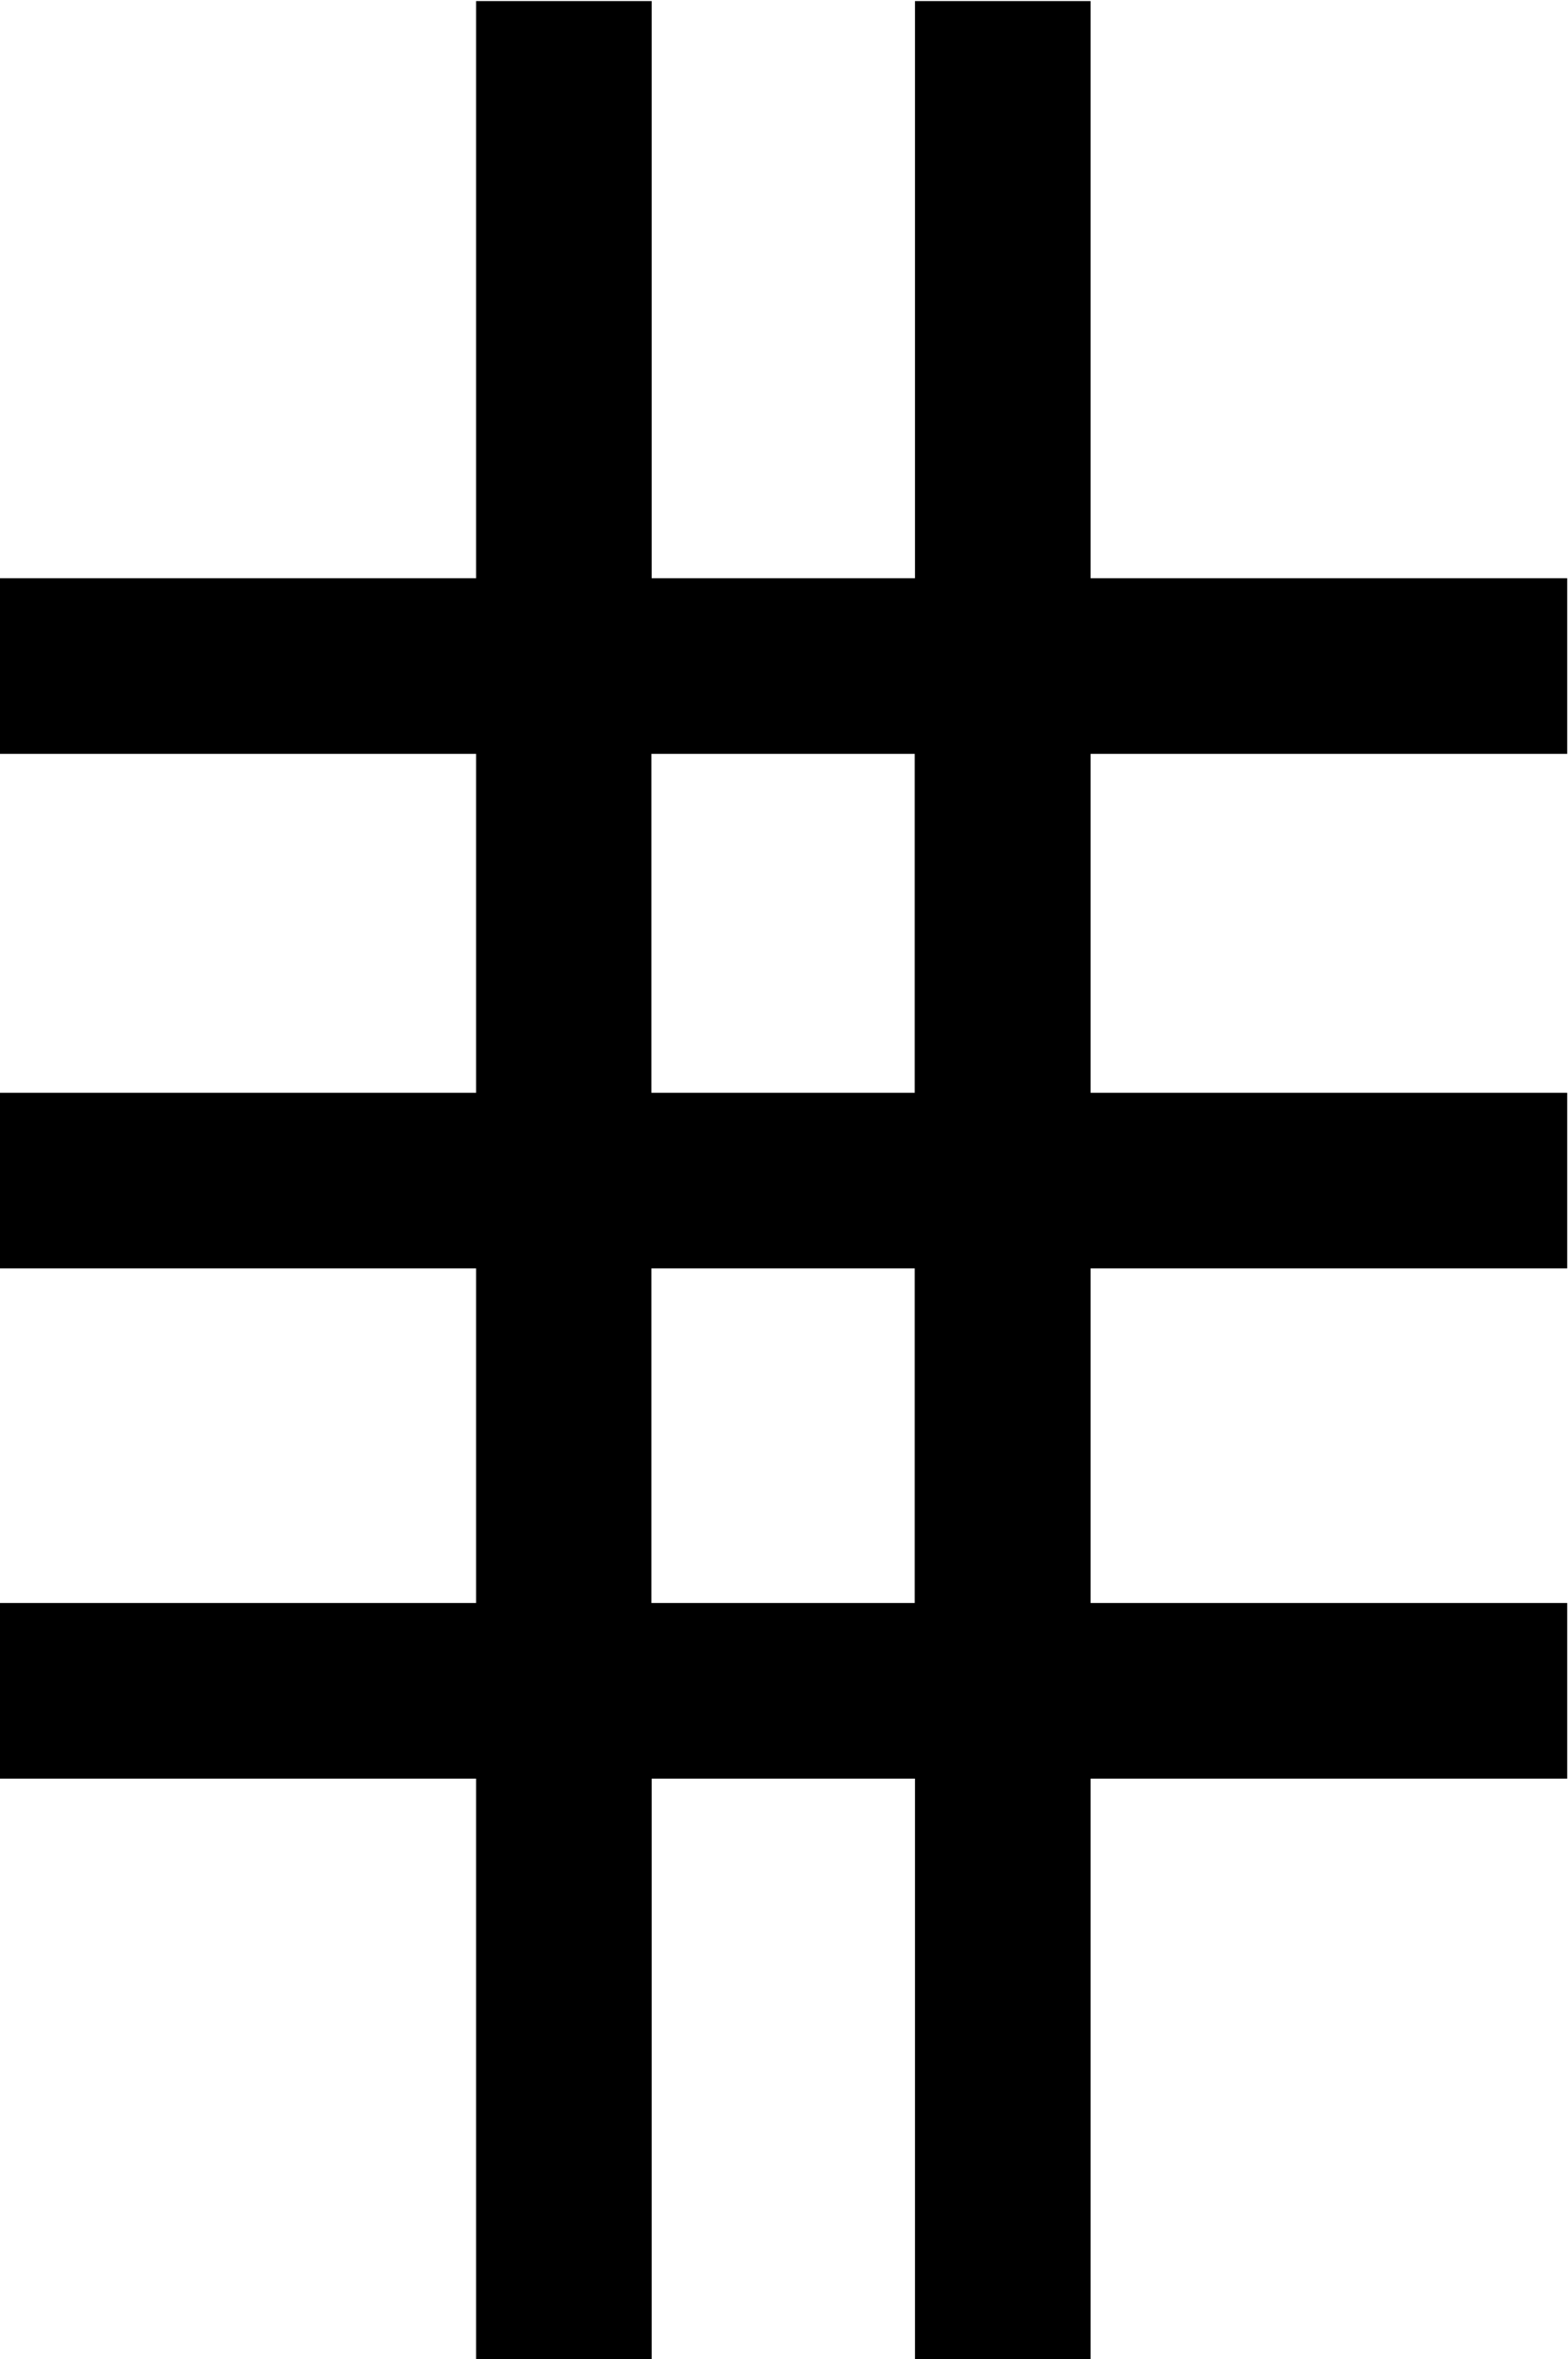 <?xml version="1.0" encoding="UTF-8"?>
<svg fill="#000000" version="1.1" viewBox="0 0 5.859 8.812" xmlns="http://www.w3.org/2000/svg" xmlns:xlink="http://www.w3.org/1999/xlink">
<defs>
<g id="a">
<path d="m6.344-0.281v-0.656h-1.781v-1.25h1.781v-0.656h-1.781v-1.266h1.781v-0.656h-1.781v-2.156h-0.656v2.156h-0.984v-2.156h-0.656v2.156h-1.781v0.656h1.781v1.266h-1.781v0.656h1.781v1.25h-1.781v0.656h1.781v2.172h0.656v-2.172h0.984v2.172h0.656v-2.172zm-2.438-2.562h-0.984v-1.266h0.984zm0 1.906h-0.984v-1.25h0.984z"/>
</g>
</defs>
<g transform="translate(-149.2 -127.84)">
<use x="148.712" y="134.765" xlink:href="#a"/>
</g>
</svg>
